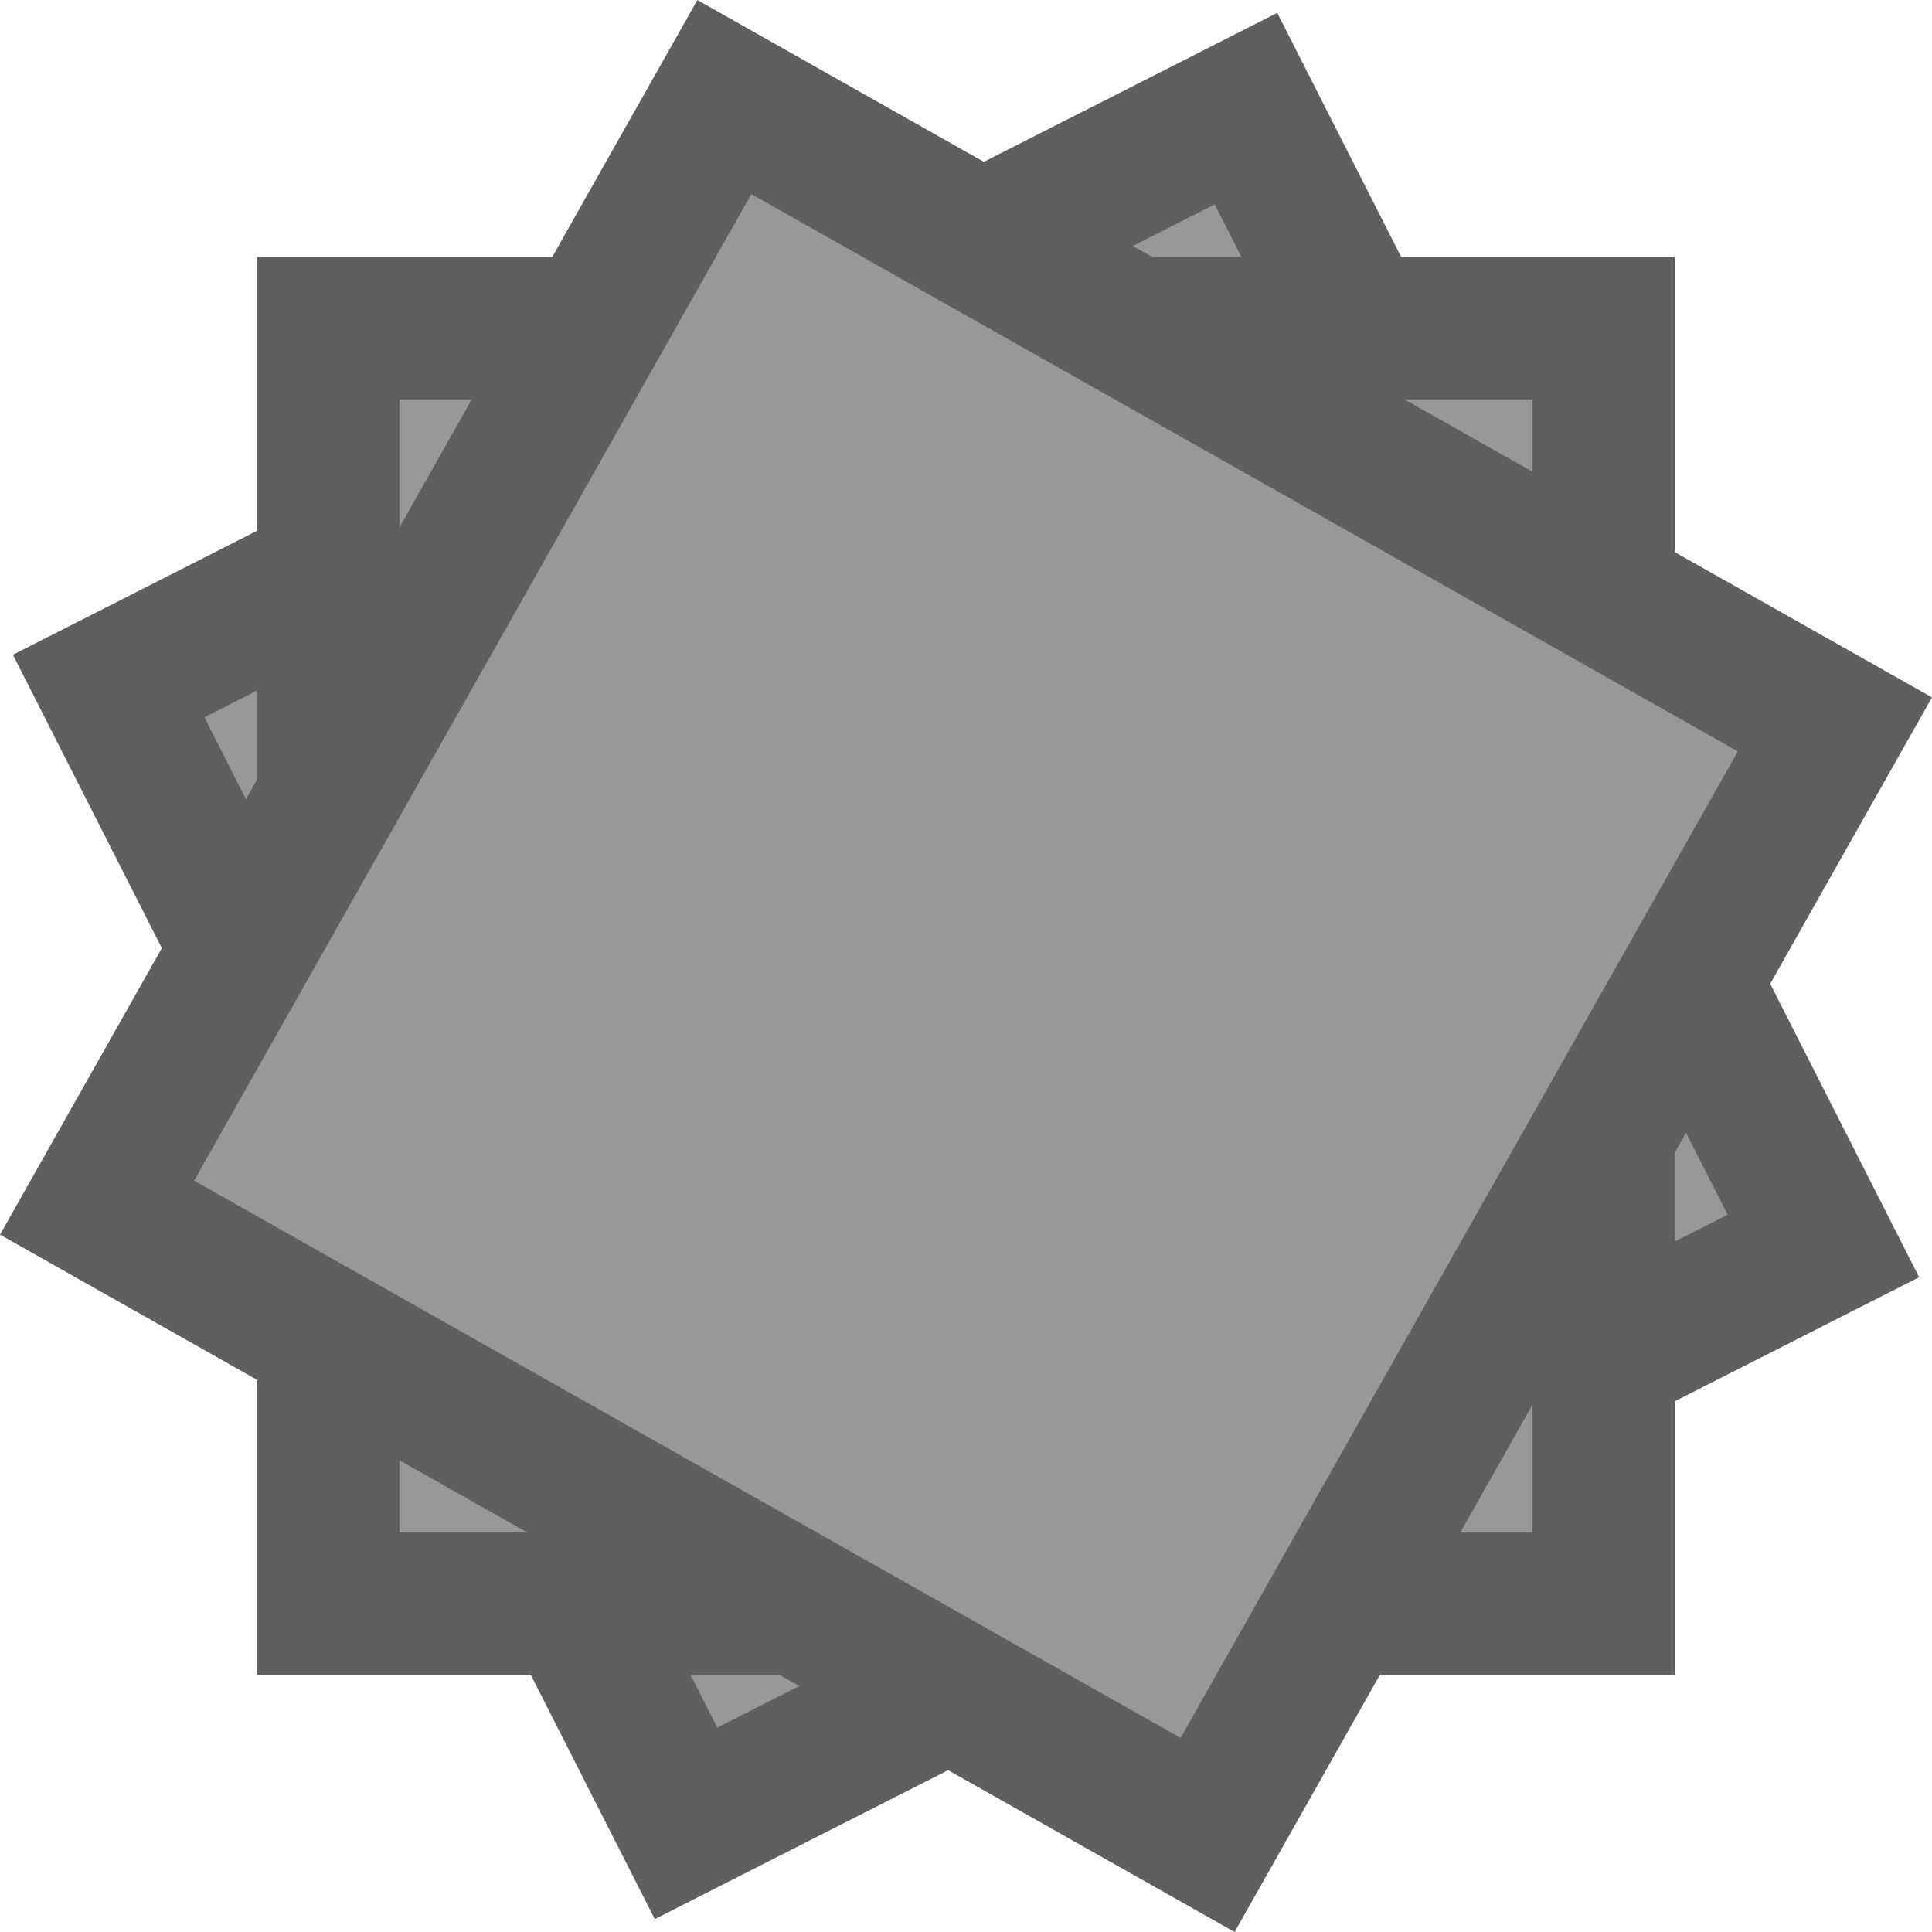 <svg version="1.1" xmlns="http://www.w3.org/2000/svg" xmlns:xlink="http://www.w3.org/1999/xlink" width="67.804" height="67.804" viewBox="0,0,67.804,67.804"><g transform="translate(-206.098,-146.098)"><g data-paper-data="{&quot;isPaintingLayer&quot;:true}" fill="#989898" fill-rule="nonzero" stroke="#5f5f5f" stroke-width="5" stroke-linecap="butt" stroke-linejoin="miter" stroke-miterlimit="10" stroke-dasharray="" stroke-dashoffset="0" style="mix-blend-mode: normal"><path d="M209.911,170.174l39.915,-20.264l20.264,39.915l-39.915,20.264z"/><path d="M217.618,202.382v-44.764h44.764v44.764z"/><path d="M209.504,188.481l22.015,-38.976l38.976,22.015l-22.015,38.976z"/></g></g></svg>